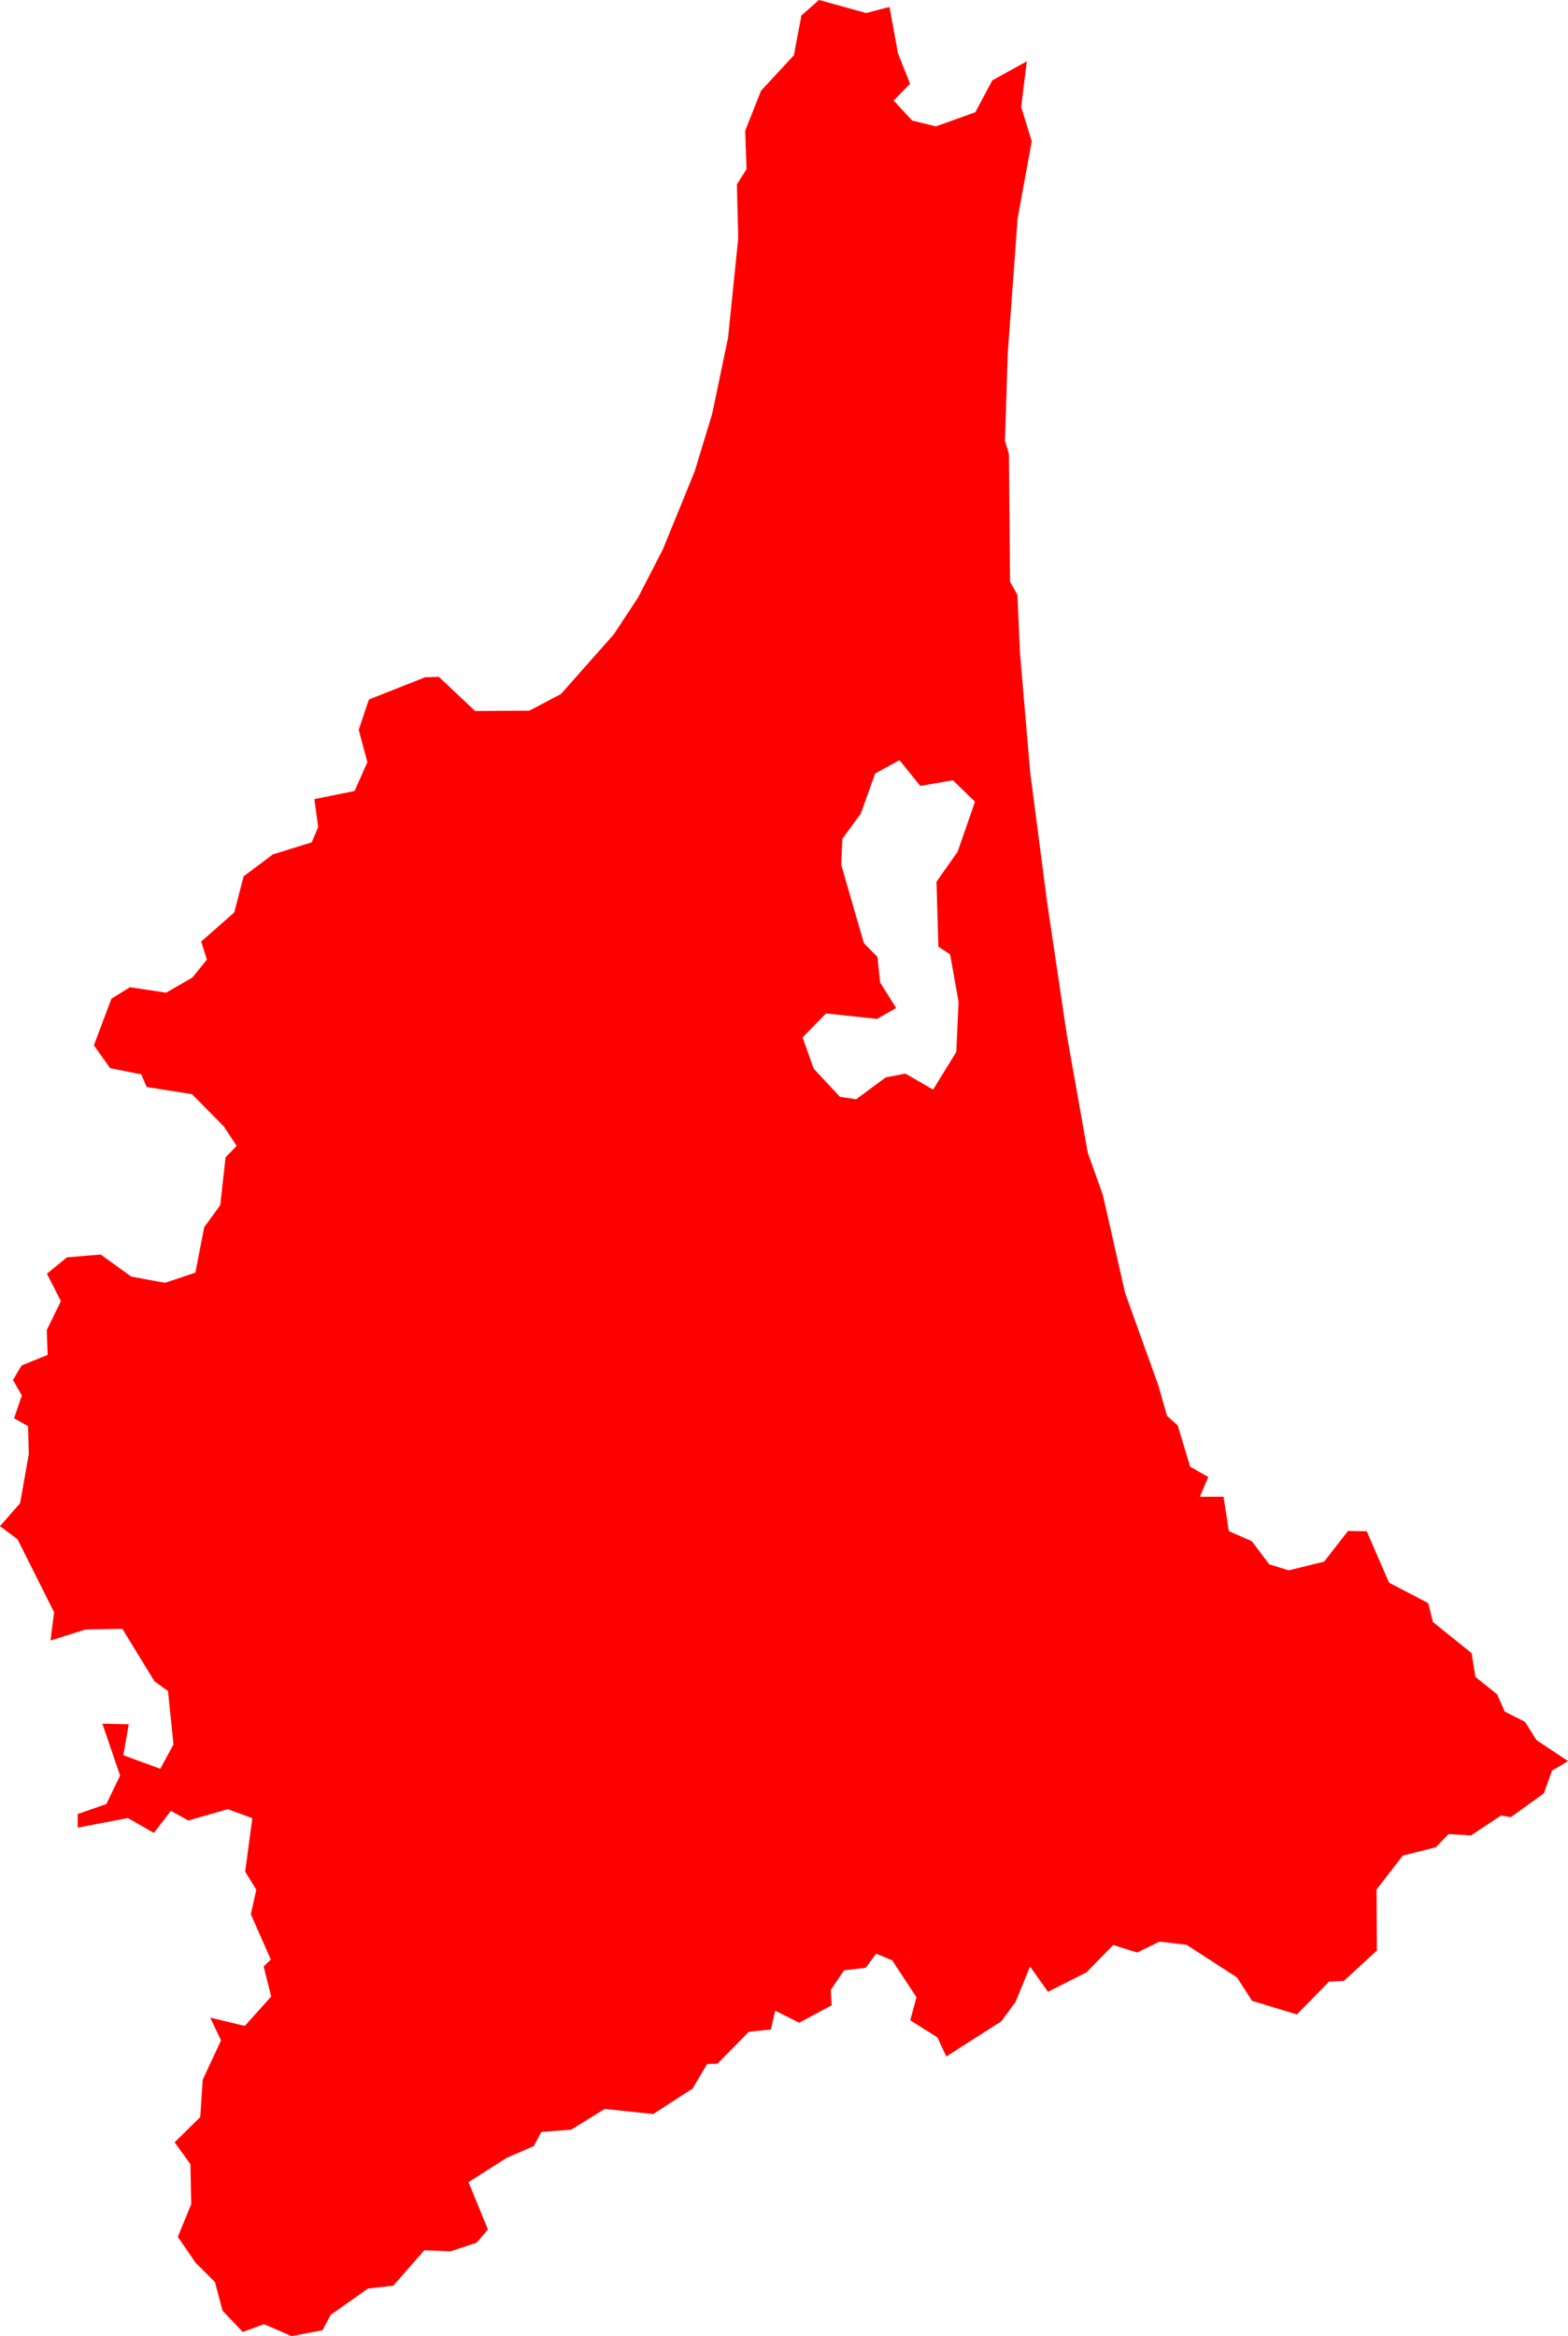 <svg version="1.1" xmlns="http://www.w3.org/2000/svg" xmlns:xlink="http://www.w3.org/1999/xlink" width="83.127" height="123.825" viewBox="0,0,83.127,123.825"><g transform="translate(-365.077,117.121)"><g data-paper-data="{&quot;isPaintingLayer&quot;:true}" fill="#ff0000" fill-rule="evenodd" stroke="none" stroke-width="0" stroke-linecap="round" stroke-linejoin="round" stroke-miterlimit="10" stroke-dasharray="" stroke-dashoffset="0" style="mix-blend-mode: normal"><path d="M419.214,-111.451l0.56,1.82l-0.75,4.1l-0.52,7.11l-0.15,4.67l0.21,0.69l0.06,6.78l0.39,0.69l0.14,3.13l0.54,6.29l0.89,6.84l1.05,7.07l1.11,6.24l0.8,2.24l1.18,5.2l1.77,4.92l0.45,1.59l0.57,0.51l0.66,2.19l0.96,0.54l-0.45,1.05h1.26l0.28,1.82l1.22,0.54l0.92,1.22l1.03,0.32l1.88,-0.46l1.27,-1.63l0.99,0.02l1.18,2.72l2.08,1.09l0.25,1l2.05,1.65l0.2,1.26l1.15,0.92l0.41,0.92l1.07,0.54l0.61,0.97l1.67,1.11l-0.85,0.51l-0.43,1.2l-1.75,1.26l-0.53,-0.08l-1.58,1.05l-1.19,-0.07l-0.68,0.7l-1.75,0.44l-1.39,1.8l0.02,3.23l-1.75,1.61l-0.79,0.04l-1.7,1.74l-2.38,-0.72l-0.8,-1.24l-2.67,-1.73l-1.44,-0.17l-1.18,0.58l-1.27,-0.4l-1.42,1.45l-2.04,1.03l-0.95,-1.34l-0.77,1.88l-0.76,1.03l-2.91,1.86l-0.47,-1.01l-1.44,-0.91l0.33,-1.22l-1.29,-1.96l-0.85,-0.35l-0.55,0.75l-1.15,0.13l-0.7,1.04l0.04,0.82l-1.72,0.92l-1.27,-0.64l-0.23,1l-1.17,0.12l-1.66,1.69l-0.55,0.02l-0.77,1.3l-2.09,1.35l-2.57,-0.27l-1.78,1.1l-1.58,0.12l-0.4,0.75l-1.45,0.63l-2.01,1.28l1.03,2.51l-0.6,0.7l-1.39,0.46l-1.38,-0.06l-1.65,1.88l-1.34,0.15l-1.97,1.39l-0.44,0.82l-1.64,0.31l-1.46,-0.63l-1.13,0.41l-1.07,-1.13l-0.4,-1.51l-1.03,-1.03l-0.94,-1.37l0.71,-1.73l-0.04,-2.12l-0.84,-1.16l1.36,-1.34l0.13,-1.98l0.97,-2.08l-0.57,-1.21l1.83,0.44l1.4,-1.56l-0.4,-1.59l0.38,-0.37l-1.06,-2.4l0.29,-1.3l-0.59,-0.96l0.38,-2.83l-1.3,-0.48l-2.09,0.6l-0.93,-0.51l-0.9,1.17l-1.38,-0.79l-2.66,0.51v-0.72l1.52,-0.53l0.73,-1.51l-0.94,-2.75l1.4,0.03l-0.29,1.64l1.96,0.72l0.7,-1.29l-0.29,-2.83l-0.72,-0.52l-1.7,-2.78l-1.97,0.04l-1.84,0.58l0.19,-1.5l-1.94,-3.87l-0.93,-0.69l1.07,-1.22l0.46,-2.61l-0.04,-1.47l-0.74,-0.42l0.41,-1.21l-0.47,-0.82l0.46,-0.77l1.38,-0.56l-0.05,-1.31l0.75,-1.54l-0.74,-1.45l1.06,-0.87l1.79,-0.15l1.62,1.17l1.79,0.33l1.61,-0.54l0.47,-2.41l0.85,-1.17l0.28,-2.53l0.59,-0.61l-0.69,-1.04l-1.68,-1.7l-2.4,-0.38l-0.29,-0.67l-1.65,-0.33l-0.86,-1.21l0.93,-2.47l0.98,-0.61l1.92,0.29l1.39,-0.8l0.77,-0.95l-0.3,-0.96l1.75,-1.54l0.5,-1.92l1.55,-1.16l2.06,-0.64l0.34,-0.81l-0.2,-1.48l2.13,-0.43l0.68,-1.53l-0.46,-1.71l0.54,-1.61l2.98,-1.18l0.73,-0.02l1.92,1.81l2.88,-0.02l1.67,-0.88l2.8,-3.16l1.28,-1.94l1.32,-2.56l1.69,-4.14l0.93,-3.06l0.84,-4.02l0.54,-5.28l-0.07,-2.86l0.51,-0.8l-0.07,-2.04l0.84,-2.12l1.74,-1.88l0.4,-2.11l0.93,-0.82l2.5,0.69l1.24,-0.32l0.45,2.46l0.64,1.61l-0.87,0.89l0.98,1.06l1.26,0.31l2.09,-0.75l0.9,-1.69l1.83,-1.01l-0.3,2.42M412.735,-76.812l-1.26,0.69l-0.77,2.14l-0.97,1.32l-0.06,1.39l1.2,4.14l0.72,0.74l0.14,1.35l0.85,1.35l-1.01,0.58l-2.71,-0.29l-1.24,1.27l0.59,1.66l1.39,1.49l0.86,0.13l1.57,-1.16l1.04,-0.2l1.47,0.85l1.23,-2l0.12,-2.66l-0.45,-2.51l-0.62,-0.41l-0.1,-3.44l1.12,-1.59l0.92,-2.65l-1.17,-1.14l-1.73,0.3l-1.1,-1.36l-0.03,0.01"/></g></g></svg><!--rotationCenter:-125.07652000000019:297.12075000000004-->